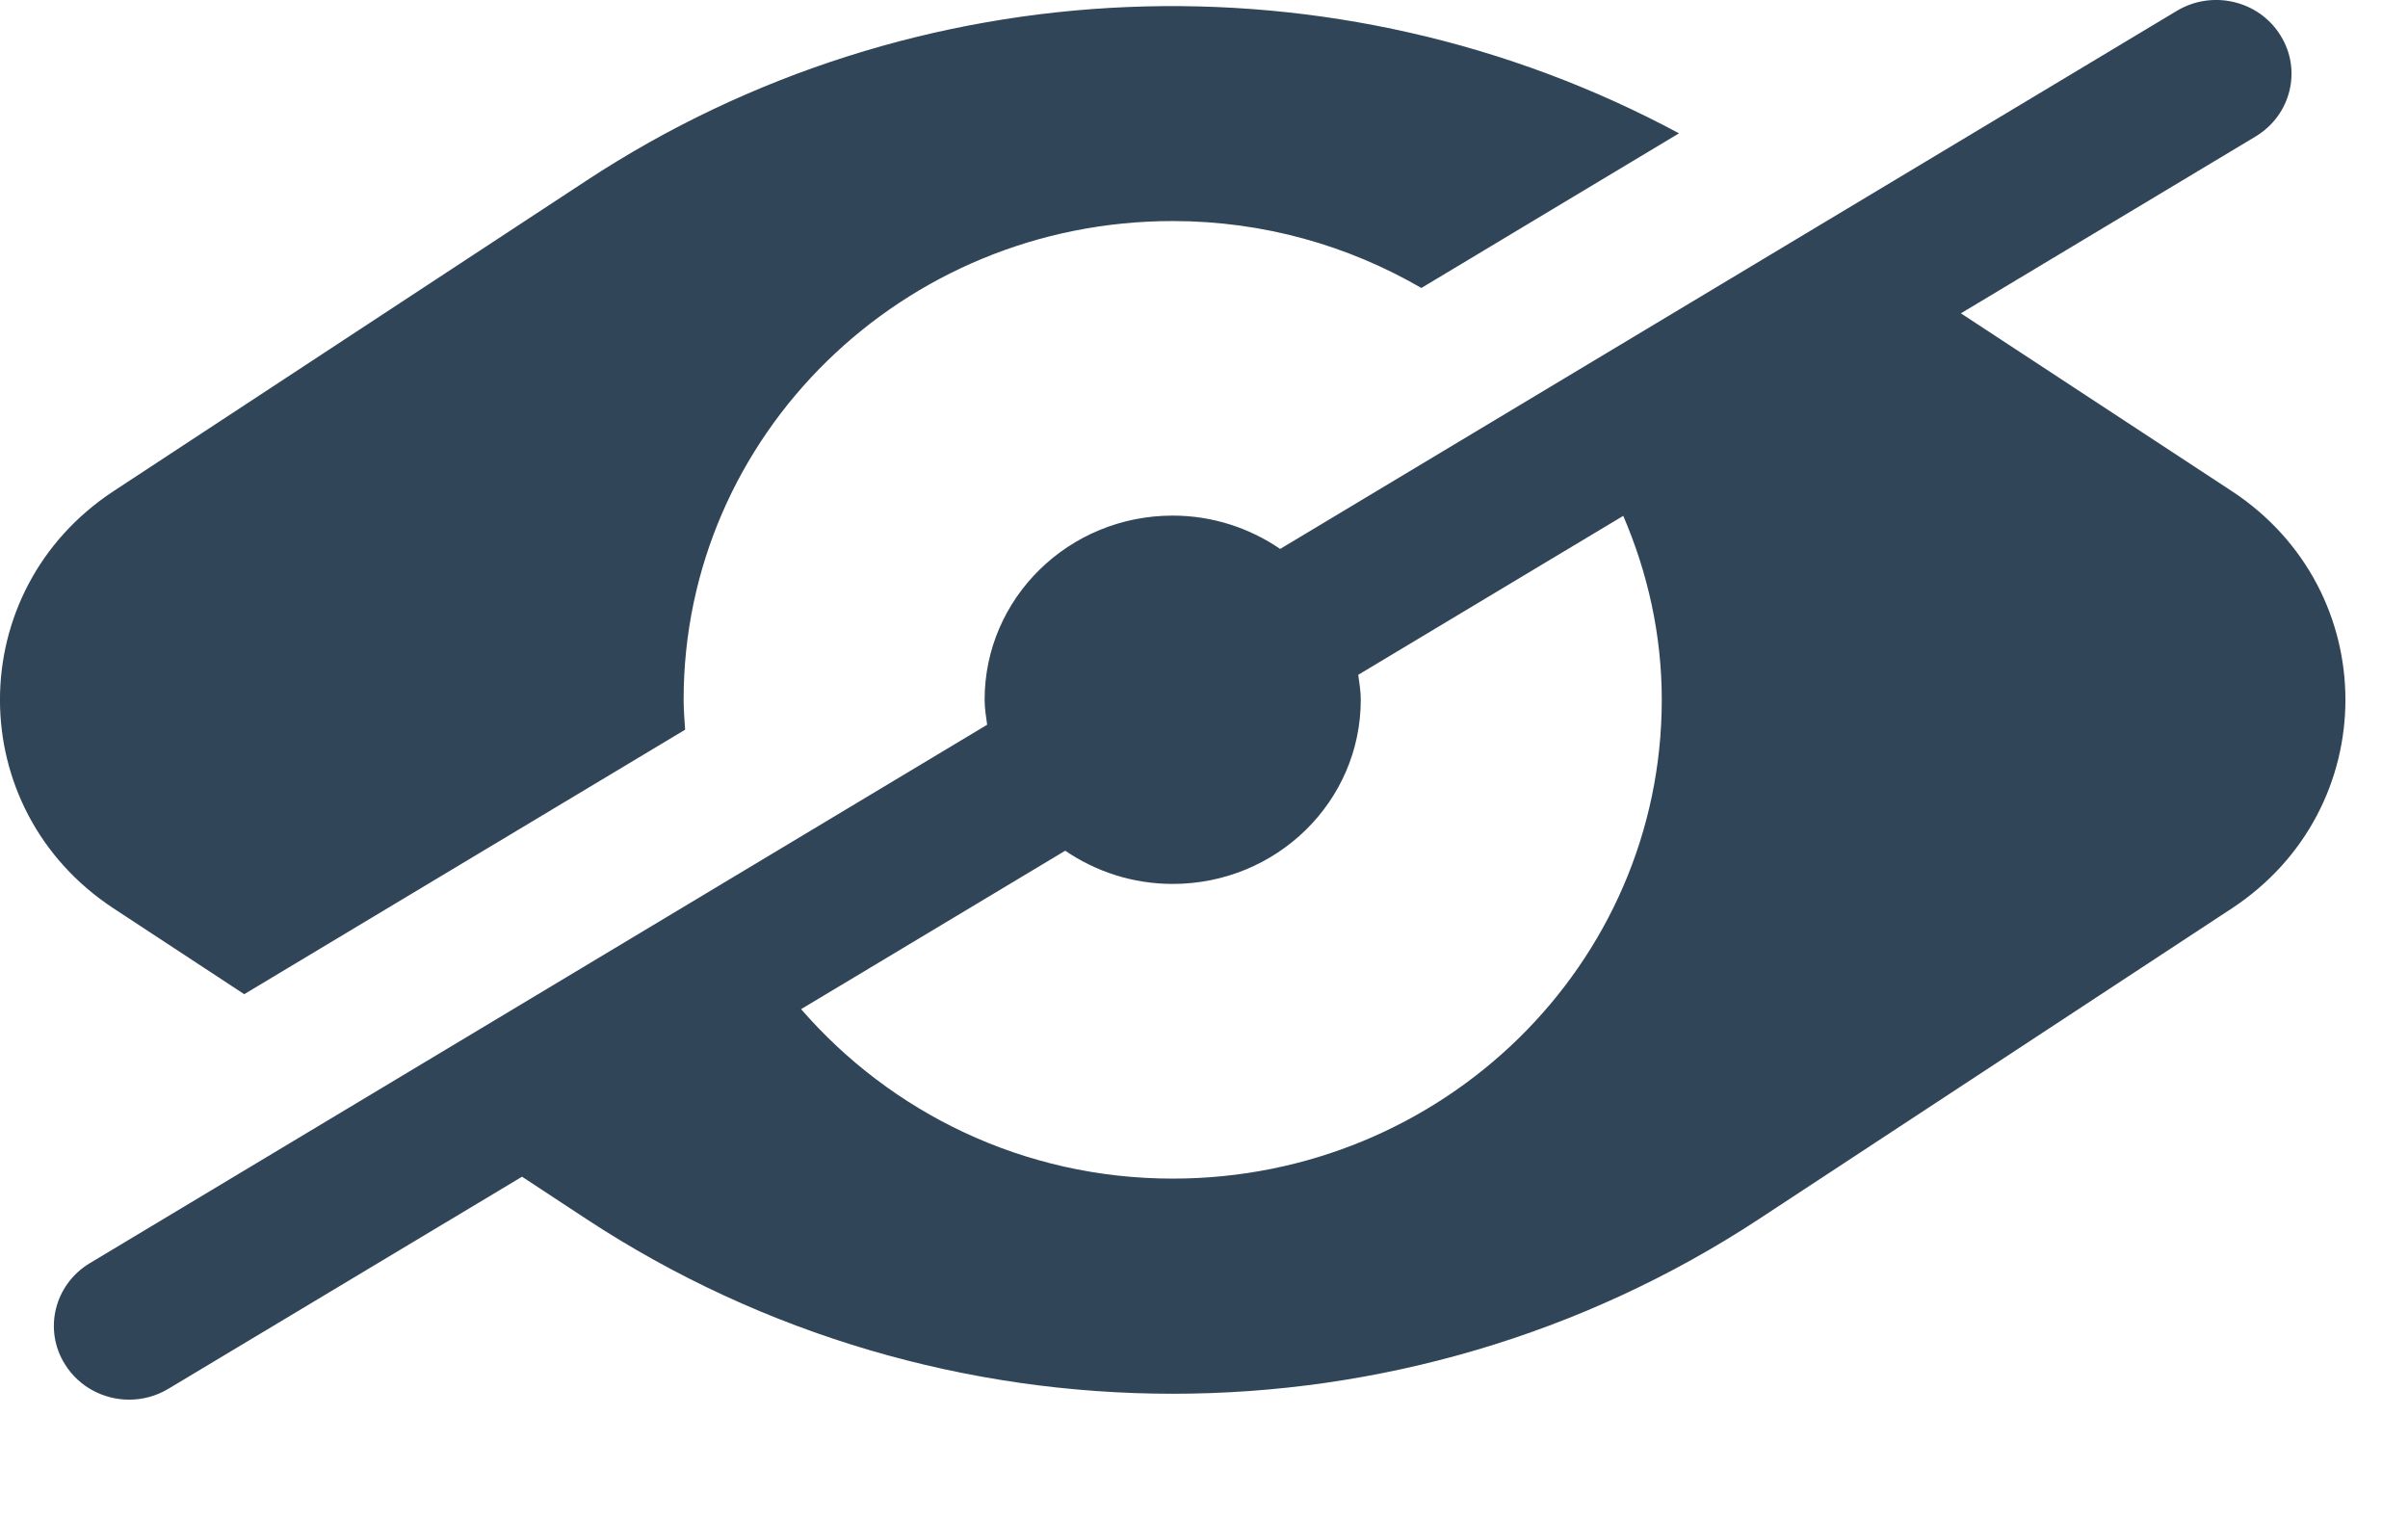 <?xml version="1.0" encoding="UTF-8" standalone="no"?>
<svg width="19px" height="12px" viewBox="0 0 19 12" version="1.1" xmlns="http://www.w3.org/2000/svg" xmlns:xlink="http://www.w3.org/1999/xlink">
    <!-- Generator: Sketch 44 (41411) - http://www.bohemiancoding.com/sketch -->
    <title>Combined Shape</title>
    <desc>Created with Sketch.</desc>
    <defs></defs>
    <g id="Page-1" stroke="none" stroke-width="1" fill="none" fill-rule="evenodd">
        <g id="DT-UI-kit" transform="translate(-1274, -5545)" fill="#314559">
            <path d="M1283.253,5554.299 C1282.075,5554.299 1281.028,5553.777 1280.321,5552.962 L1282.405,5551.712 C1282.646,5551.876 1282.937,5551.974 1283.253,5551.974 C1284.073,5551.974 1284.737,5551.324 1284.737,5550.521 C1284.737,5550.454 1284.726,5550.389 1284.717,5550.324 L1286.808,5549.07 C1287,5549.517 1287.112,5550.005 1287.112,5550.521 C1287.112,5552.608 1285.385,5554.299 1283.253,5554.299 M1291.61,5548.875 C1292.805,5549.661 1292.805,5551.381 1291.61,5552.167 L1287.879,5554.618 C1285.081,5556.456 1281.425,5556.456 1278.627,5554.618 L1278.119,5554.284 L1275.329,5555.957 C1275.233,5556.015 1275.126,5556.043 1275.019,5556.043 C1274.82,5556.043 1274.625,5555.944 1274.513,5555.765 C1274.341,5555.492 1274.429,5555.134 1274.709,5554.966 L1281.789,5550.718 C1281.78,5550.653 1281.769,5550.589 1281.769,5550.521 C1281.769,5549.719 1282.433,5549.068 1283.253,5549.068 C1283.569,5549.068 1283.861,5549.167 1284.101,5549.331 L1291.177,5545.085 C1291.456,5544.918 1291.823,5545.004 1291.993,5545.278 C1292.165,5545.551 1292.077,5545.909 1291.797,5546.077 L1289.472,5547.472 L1291.61,5548.875 Z M1274.896,5552.167 C1273.701,5551.382 1273.701,5549.661 1274.896,5548.875 L1278.627,5546.425 C1281.219,5544.722 1284.547,5544.6 1287.248,5546.052 L1285.215,5547.272 C1284.639,5546.938 1283.97,5546.744 1283.253,5546.744 C1281.122,5546.744 1279.394,5548.435 1279.394,5550.521 C1279.394,5550.601 1279.401,5550.678 1279.406,5550.757 L1275.927,5552.844 L1274.896,5552.167 Z" id="Combined-Shape"></path>
        </g>
    </g>
</svg>